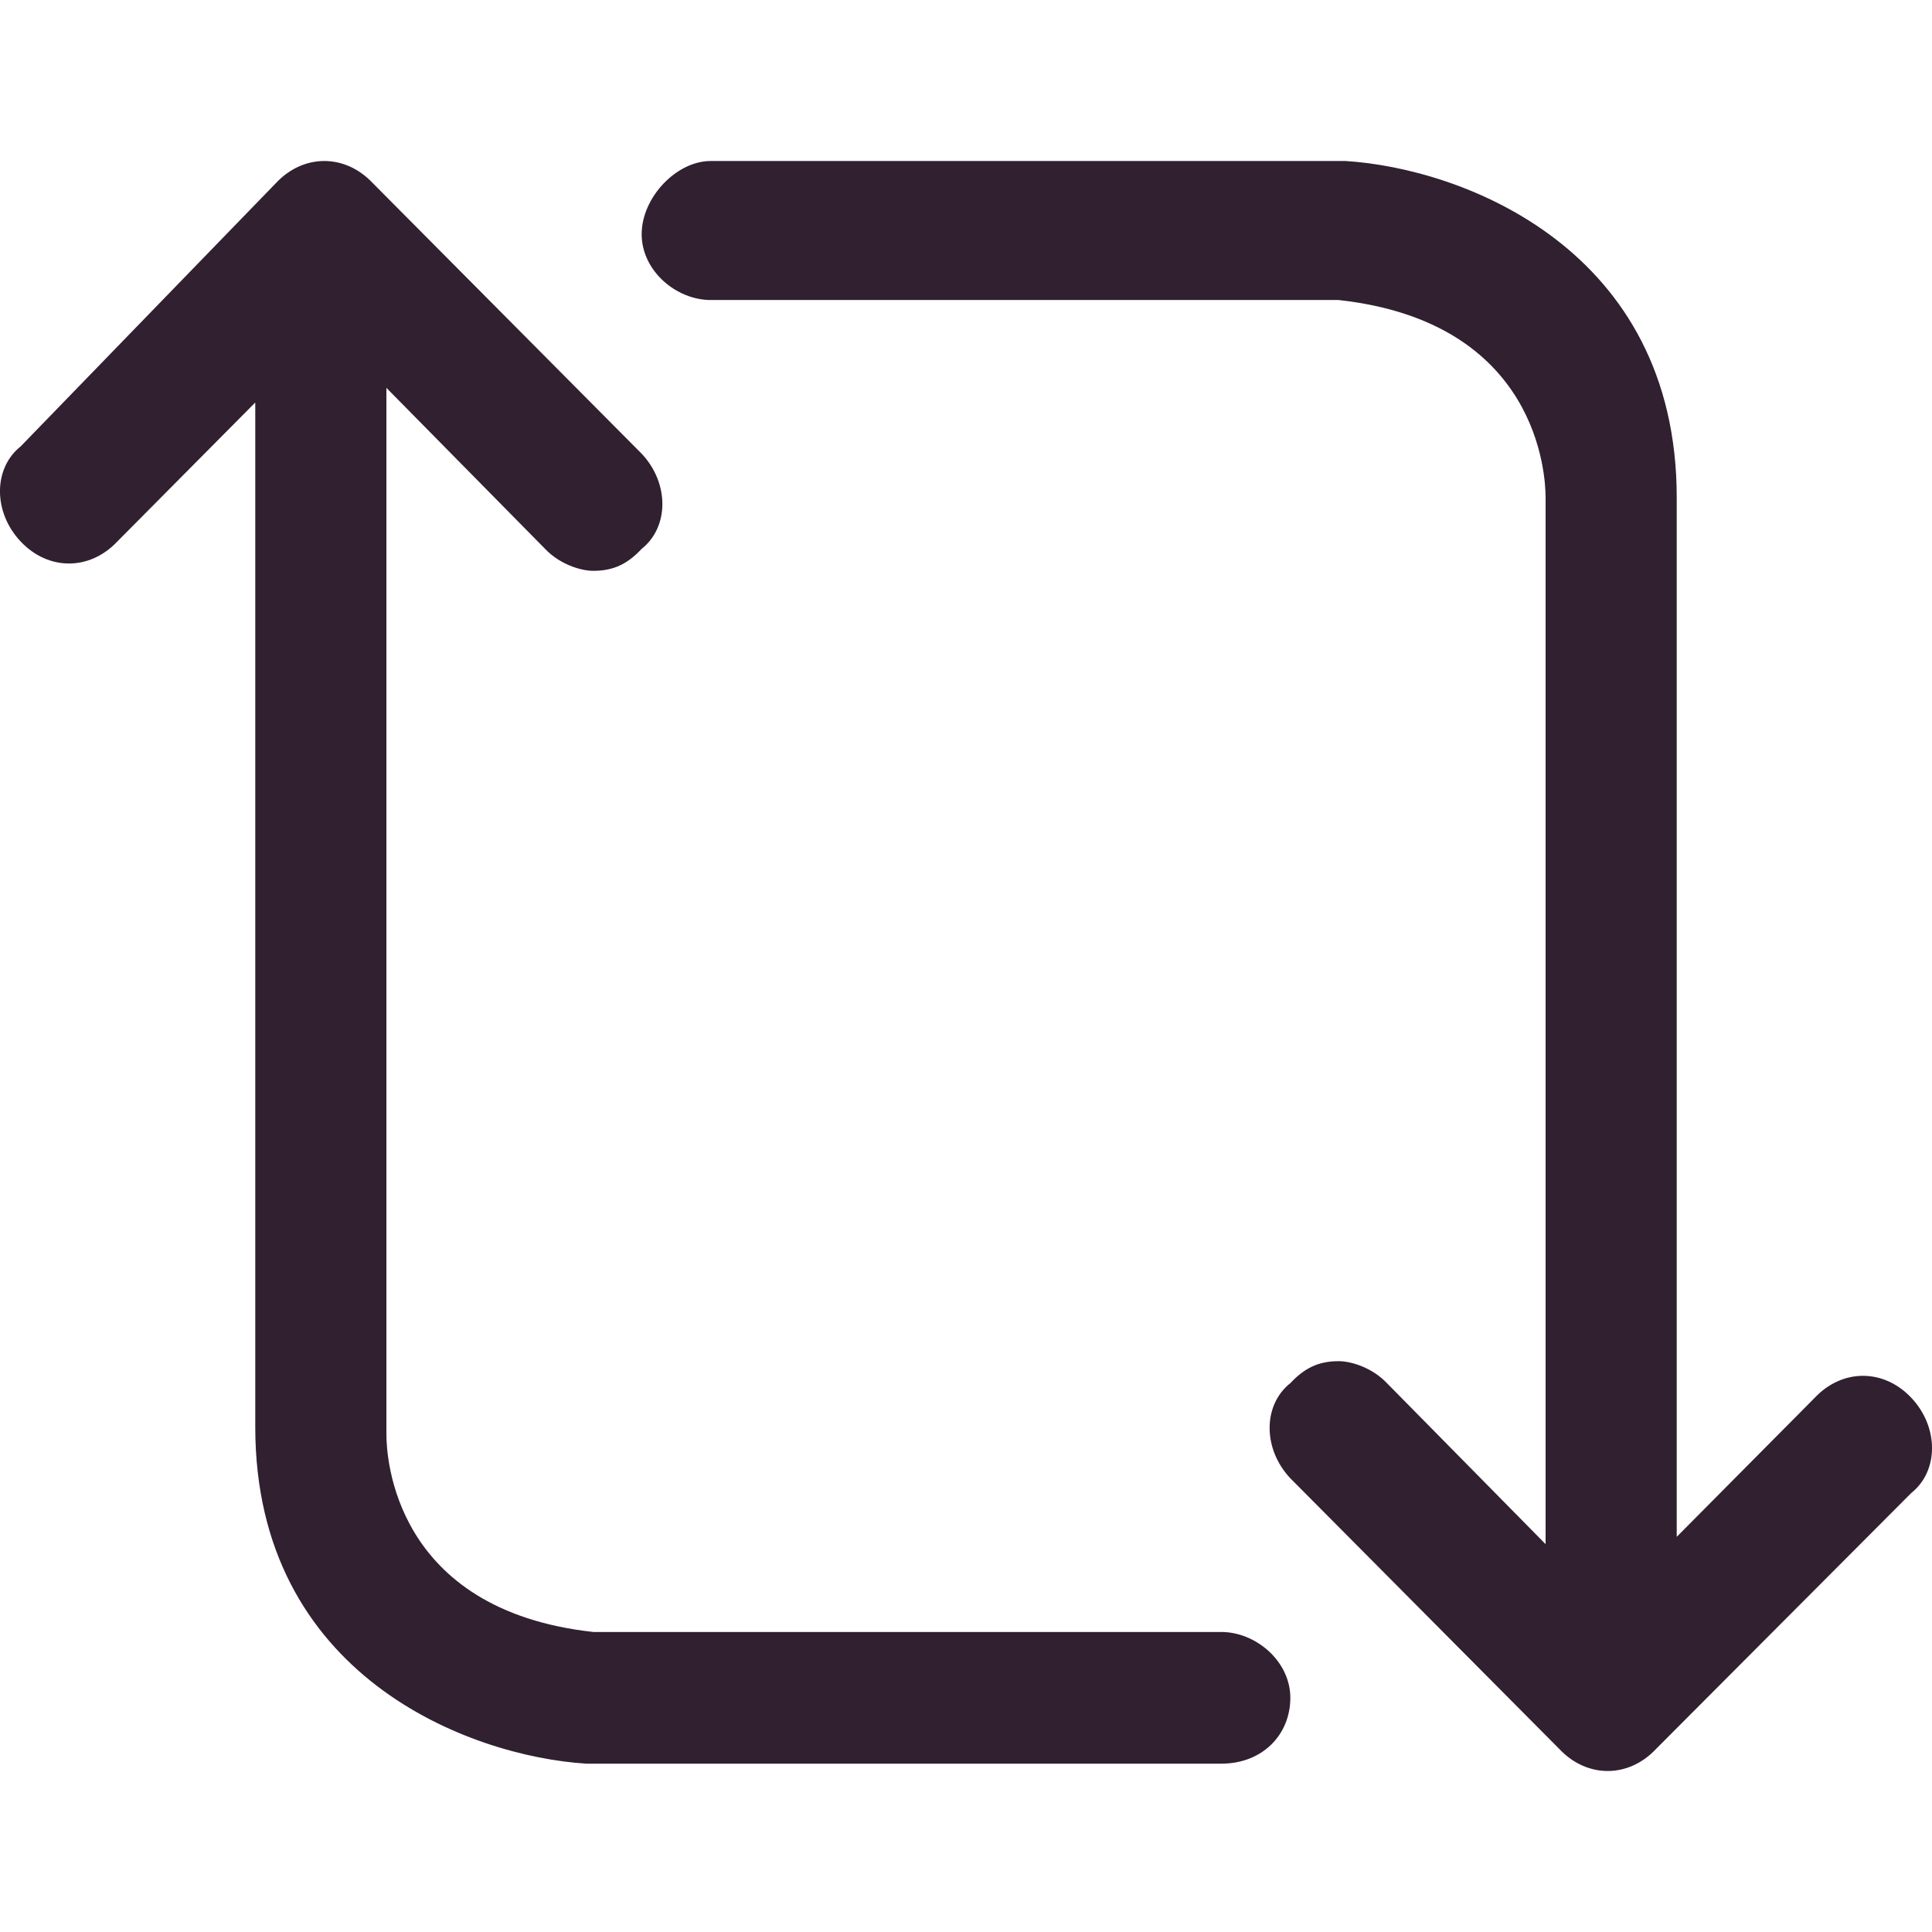 <svg width="24" height="24" viewBox="0 0 24 24" fill="none" class="everli-icon" xmlns="http://www.w3.org/2000/svg">
<path fill-rule="evenodd" clip-rule="evenodd" d="M3.429 2.273C3.771 1.909 4.286 1.909 4.629 2.273L7.971 5.636C8.314 6 8.314 6.545 7.971 6.818C7.8 7 7.629 7.091 7.371 7.091C7.2 7.091 6.943 7 6.771 6.818L4.8 4.818V17.818C4.8 18.091 4.886 20 7.371 20.273H15.171C15.6 20.273 16.029 20.636 16.029 21.091C16.029 21.546 15.686 21.909 15.171 21.909H7.286C5.829 21.818 3.171 20.818 3.171 17.727V5L1.457 6.727C1.114 7.091 0.6 7.091 0.257 6.727C-0.086 6.364 -0.086 5.818 0.257 5.545L3.429 2.273ZM8.829 2H16.714C18.171 2.091 20.829 3.091 20.829 6.182V19.091L22.543 17.364C22.886 17 23.4 17 23.743 17.364C24.086 17.727 24.086 18.273 23.743 18.546L20.571 21.727C20.229 22.091 19.714 22.091 19.371 21.727L16.029 18.364C15.686 18 15.686 17.454 16.029 17.182C16.2 17 16.371 16.909 16.629 16.909C16.8 16.909 17.057 17 17.229 17.182L19.2 19.182V6.182C19.2 5.909 19.114 4 16.629 3.727H8.829C8.4 3.727 7.971 3.364 7.971 2.909C7.971 2.455 8.4 2 8.829 2Z" fill="#302030"/>
</svg>
